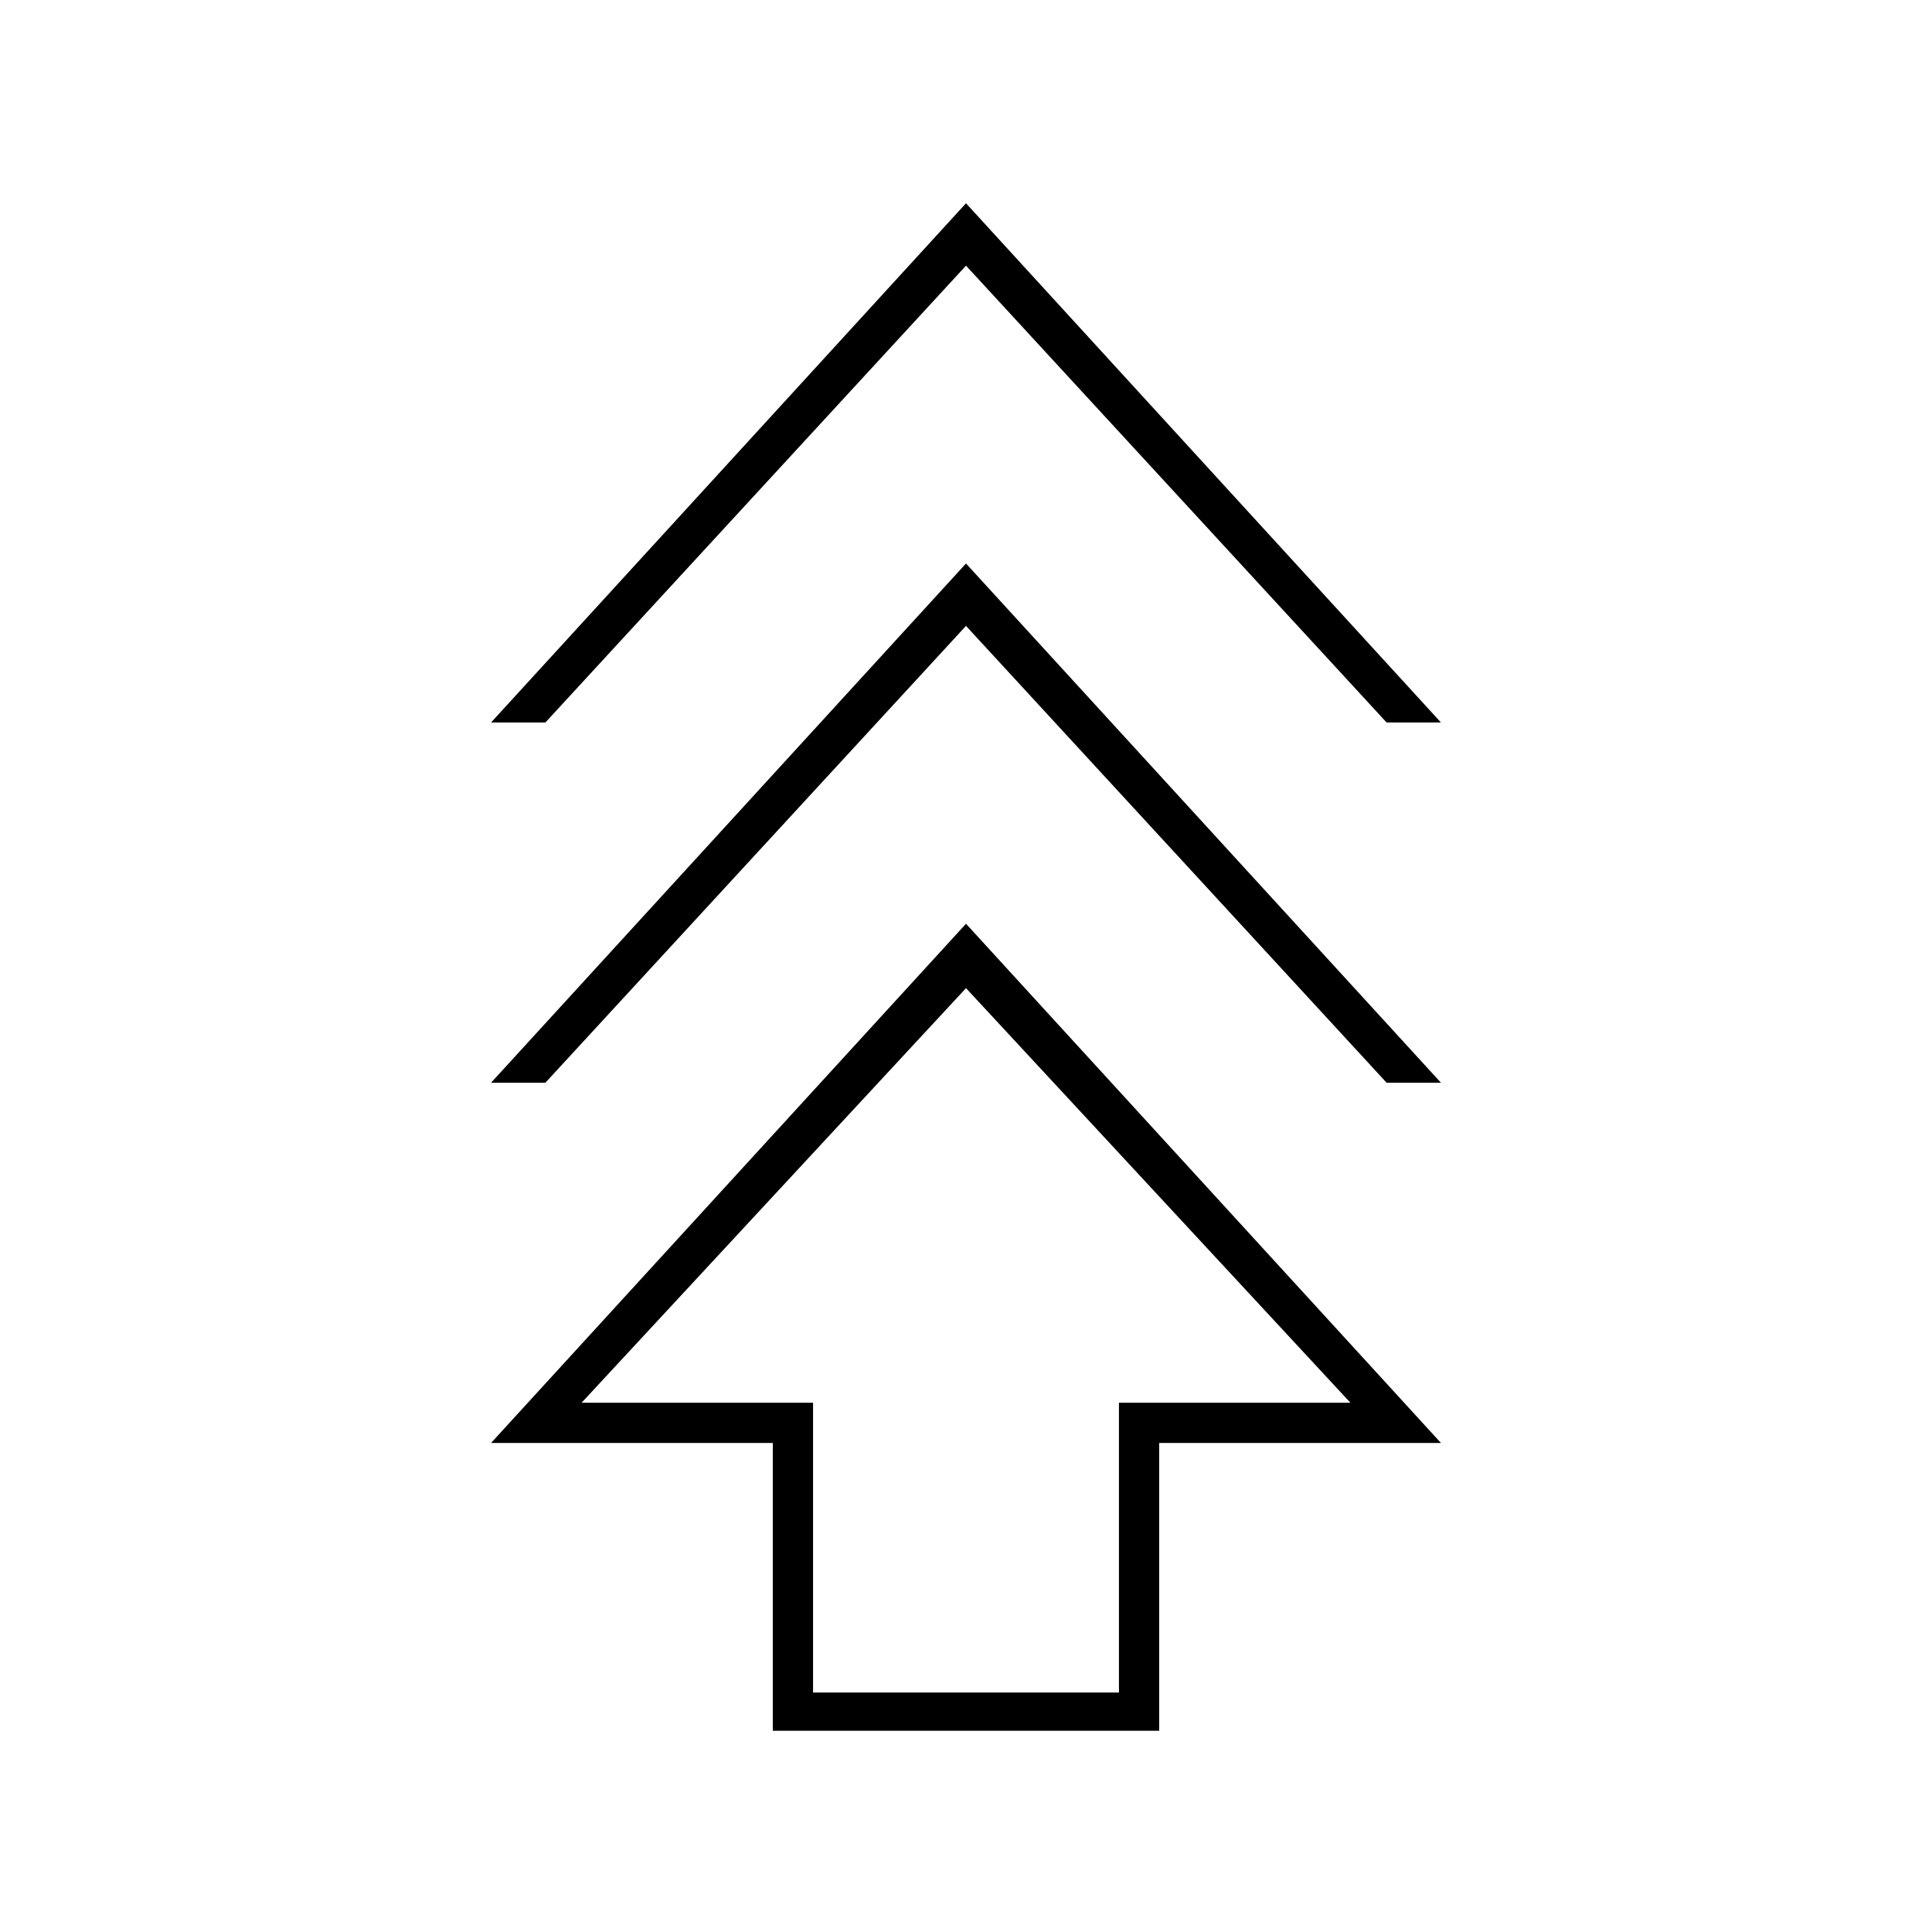 <svg xmlns="http://www.w3.org/2000/svg" height="20" viewBox="0 -960 960 960" width="20"><path d="M384-100v-143H244l236-258 236 258H576v143H384Zm20-19h152v-144h115L480-469 289-263h115v144ZM244-422l236-258 236 258h-27L480-649 271-422h-27Zm0-179 236-258 236 258h-27L480-828 271-601h-27Zm236 338Z"/></svg>